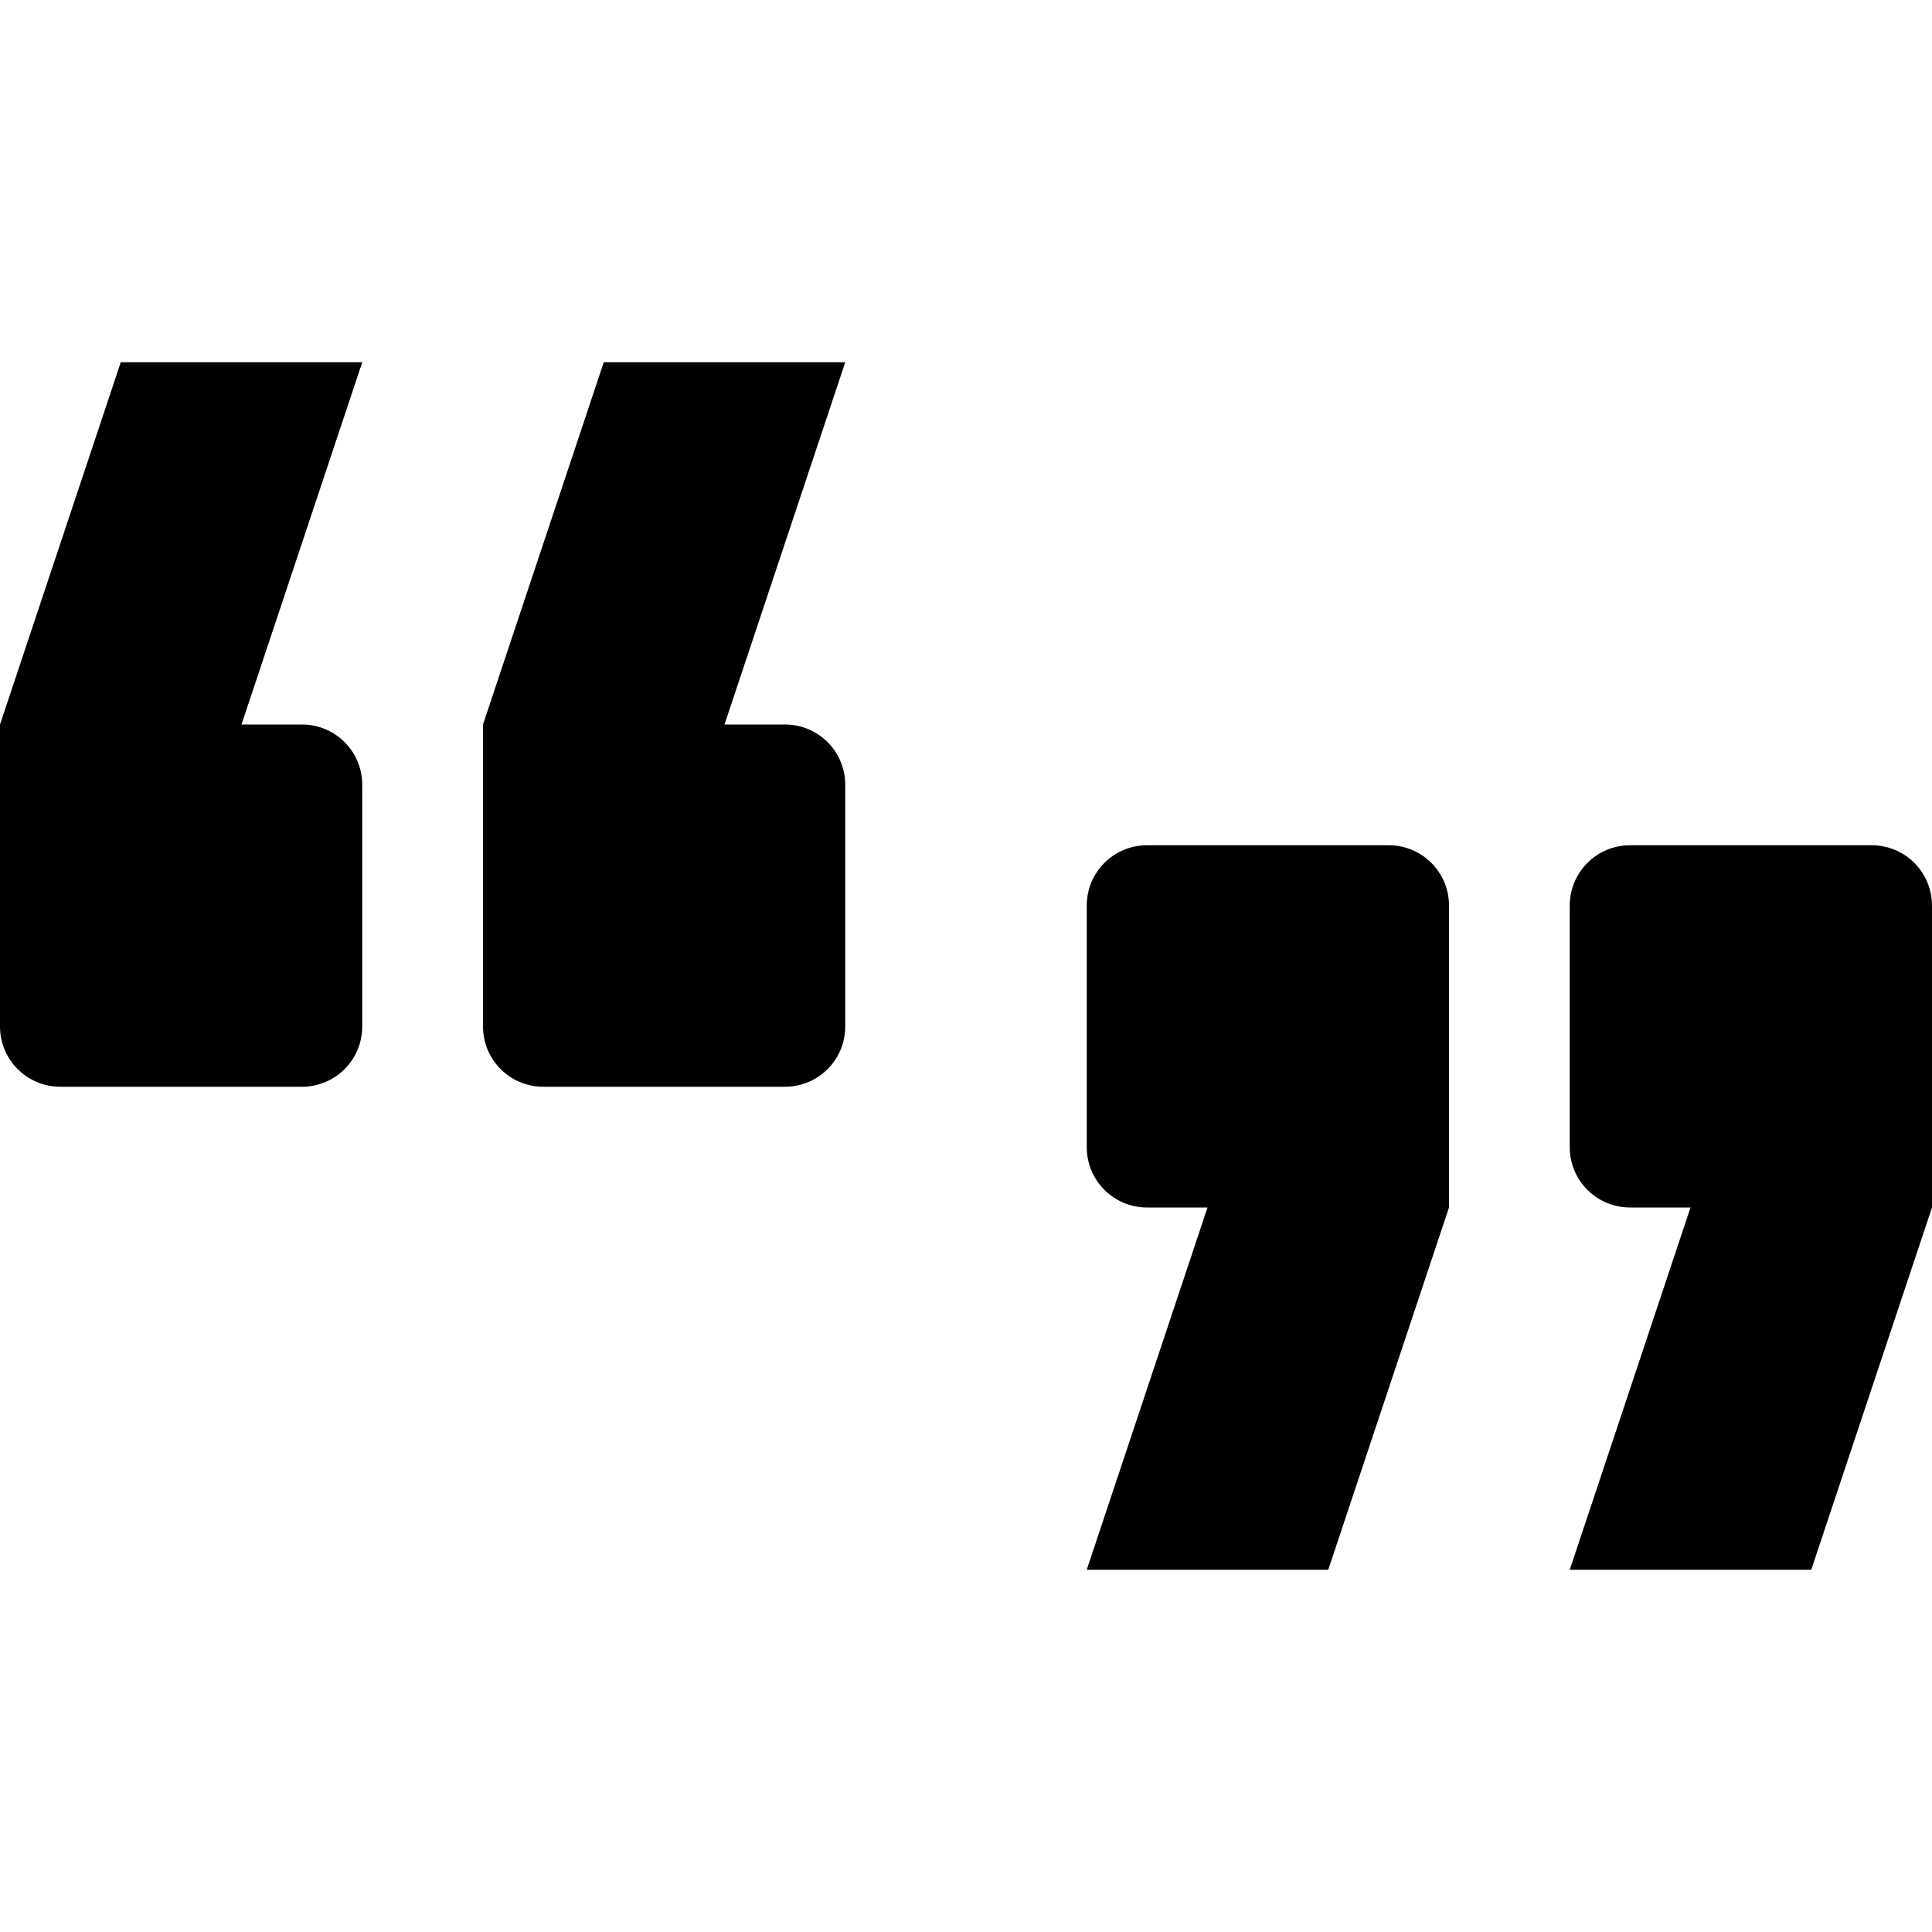 <svg xmlns="http://www.w3.org/2000/svg" height="16px" viewBox="0 0 16 16" width="16px">
    <path d="m 1 3 l -1 3 v 2.5 c 0 0.277 0.223 0.5 0.5 0.5 h 2 c 0.277 0 0.5 -0.223 0.5 -0.5 v -2 c 0 -0.277 -0.223 -0.5 -0.5 -0.5 h -0.5 l 1 -3 z m 4 0 l -1 3 v 2.5 c 0 0.277 0.223 0.5 0.5 0.5 h 2 c 0.277 0 0.5 -0.223 0.5 -0.5 v -2 c 0 -0.277 -0.223 -0.5 -0.5 -0.5 h -0.5 l 1 -3 z m 4.5 4 c -0.277 0 -0.5 0.223 -0.5 0.5 v 2 c 0 0.277 0.223 0.5 0.5 0.5 h 0.5 l -1 3 h 2 l 1 -3 v -2.5 c 0 -0.277 -0.223 -0.5 -0.5 -0.5 z m 4 0 c -0.277 0 -0.5 0.223 -0.5 0.5 v 2 c 0 0.277 0.223 0.5 0.5 0.5 h 0.5 l -1 3 h 2 l 1 -3 v -2.5 c 0 -0.277 -0.223 -0.5 -0.5 -0.5 z m 0 0" />
</svg>